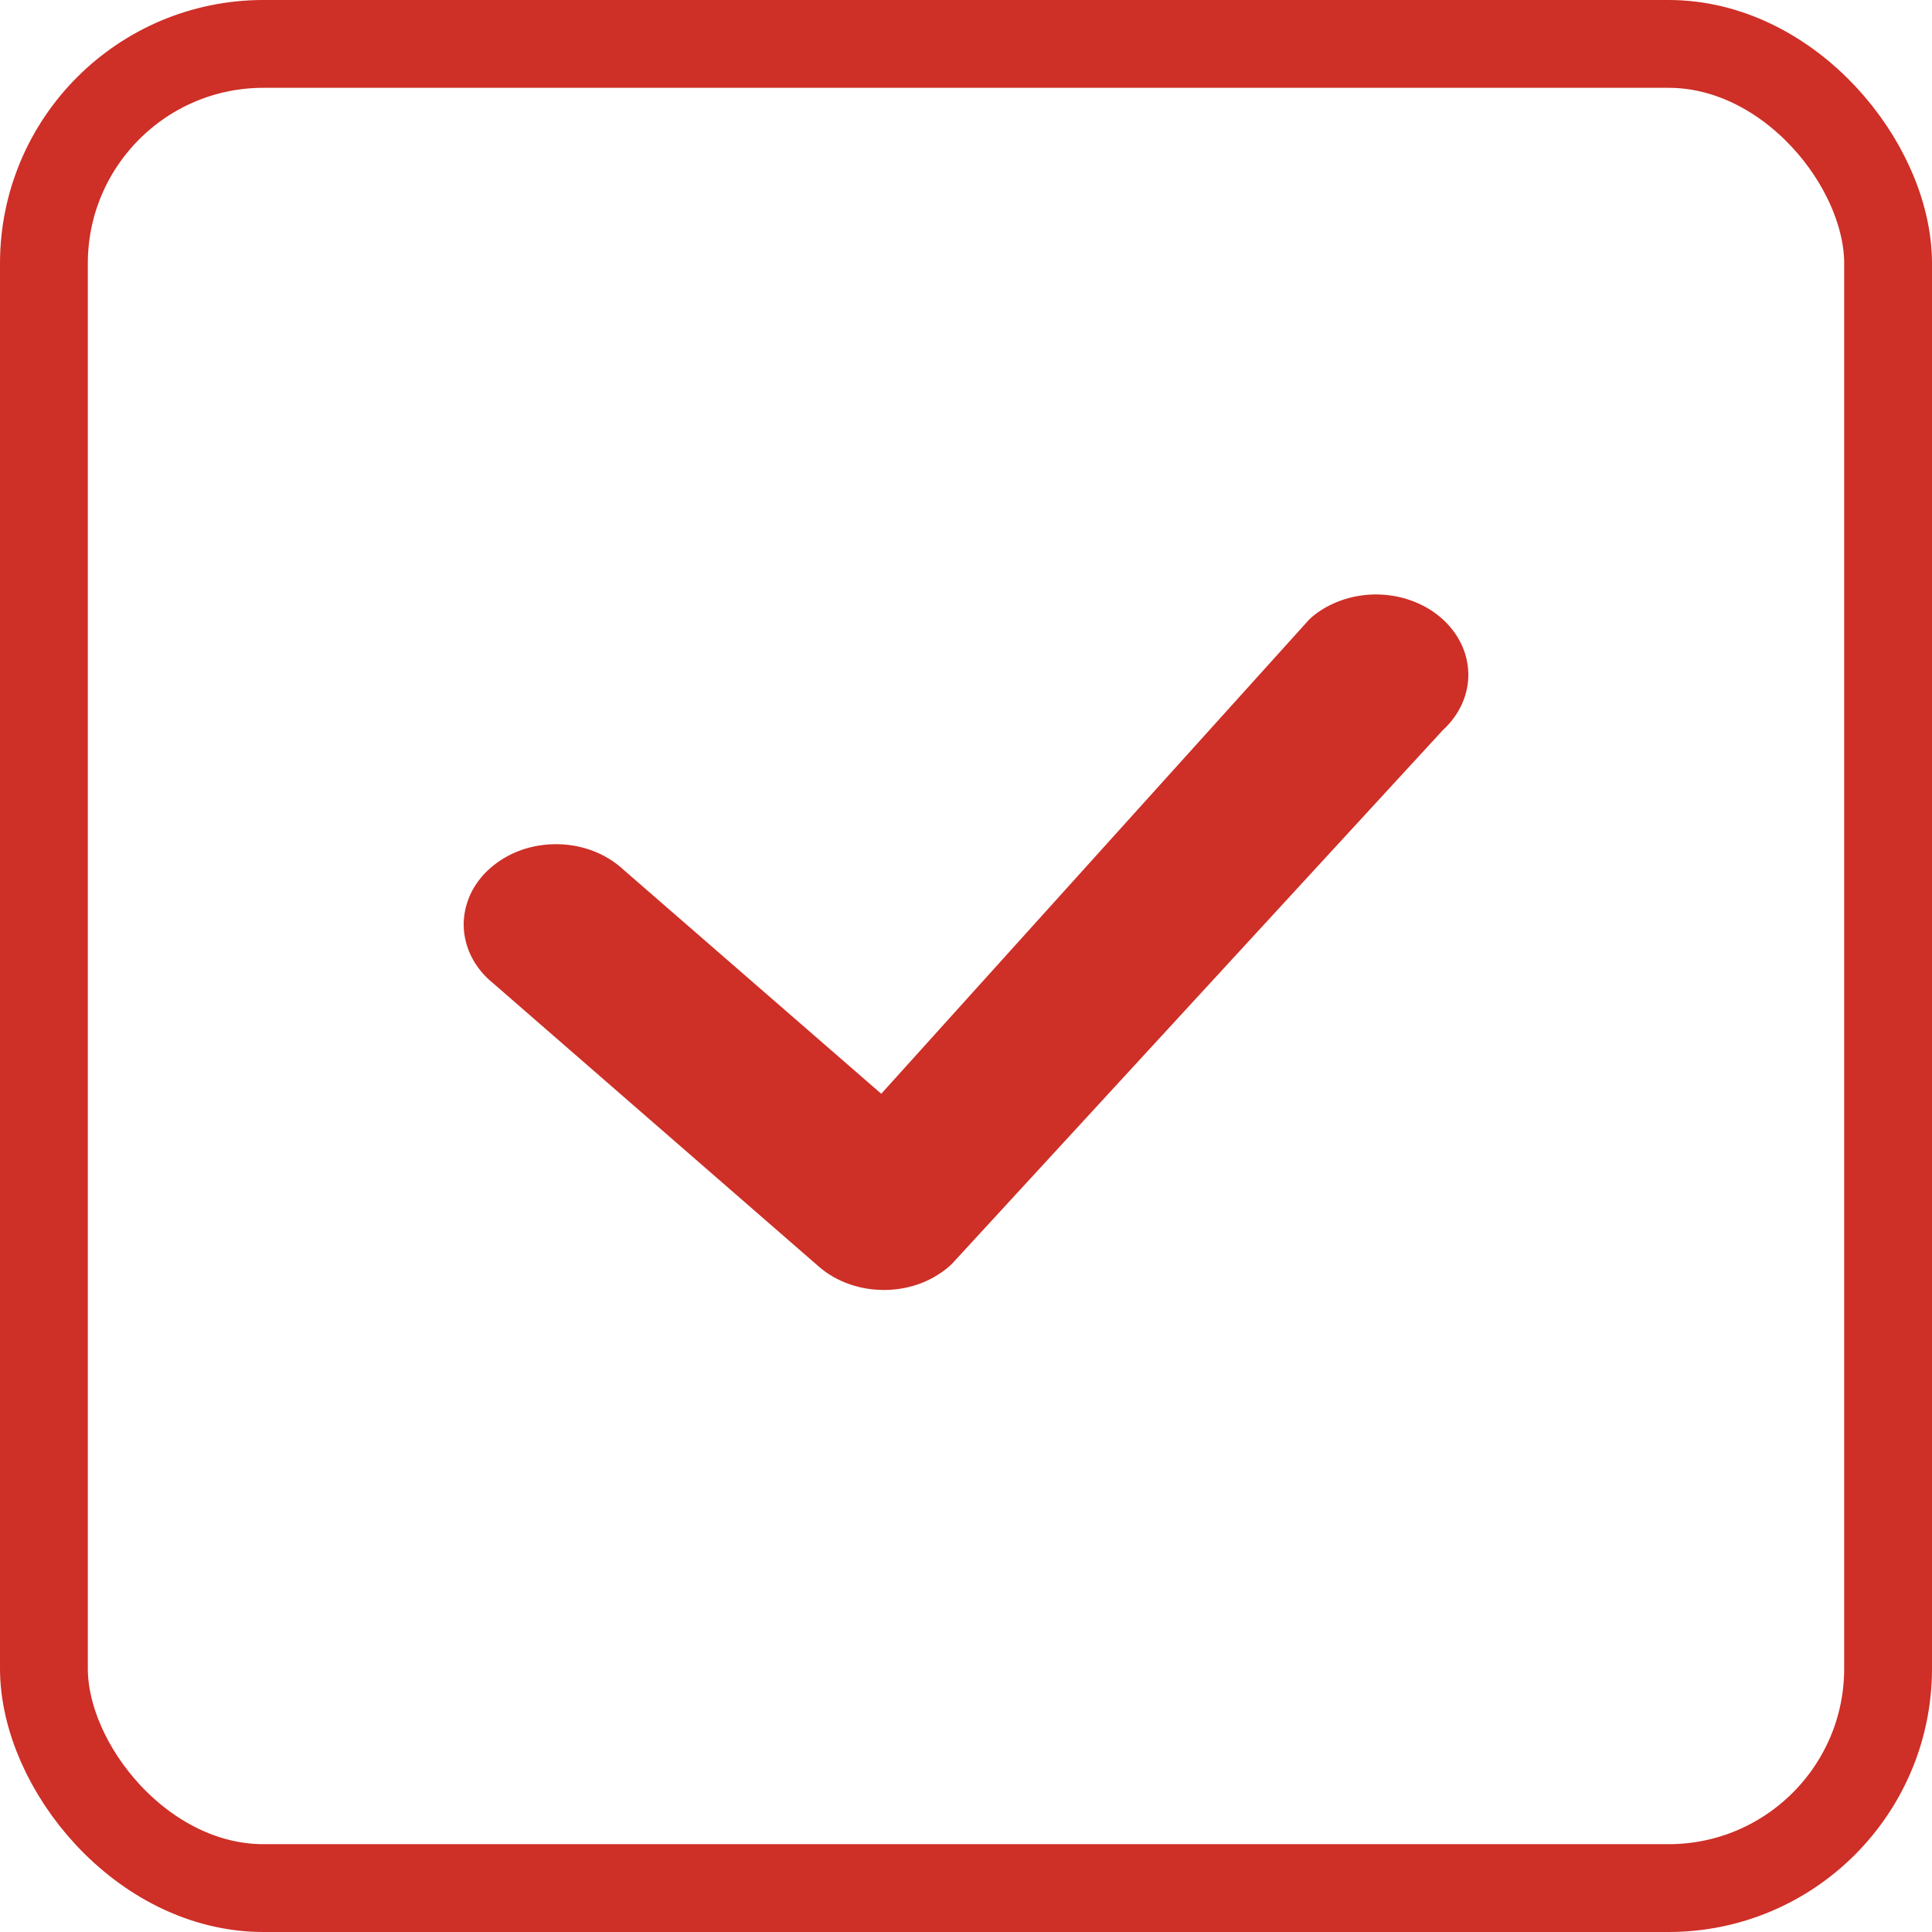 <svg width="22" height="22" viewBox="0 0 22 22" fill="none" xmlns="http://www.w3.org/2000/svg">
<path fill-rule="evenodd" clip-rule="evenodd" d="M14.929 7.034C15.125 6.865 15.39 6.77 15.666 6.769C15.942 6.769 16.207 6.862 16.405 7.031C16.602 7.199 16.715 7.428 16.72 7.668C16.725 7.908 16.62 8.14 16.43 8.314L10.835 14.397C10.739 14.487 10.623 14.559 10.494 14.61C10.365 14.66 10.226 14.687 10.084 14.689C9.943 14.691 9.803 14.669 9.672 14.623C9.54 14.577 9.421 14.508 9.322 14.421L5.615 11.196C5.511 11.112 5.428 11.011 5.371 10.899C5.314 10.787 5.283 10.666 5.28 10.543C5.278 10.42 5.304 10.299 5.356 10.185C5.409 10.071 5.488 9.967 5.588 9.881C5.688 9.794 5.807 9.725 5.937 9.679C6.068 9.633 6.209 9.611 6.35 9.613C6.491 9.615 6.63 9.642 6.759 9.692C6.888 9.742 7.004 9.814 7.1 9.904L10.035 12.455L14.902 7.061C14.911 7.052 14.92 7.043 14.93 7.034H14.929Z" fill="#CE2F27"/>
<rect x="0.5" y="0.5" width="21" height="21" rx="2.5" stroke="#CE2F27"/>
</svg>
